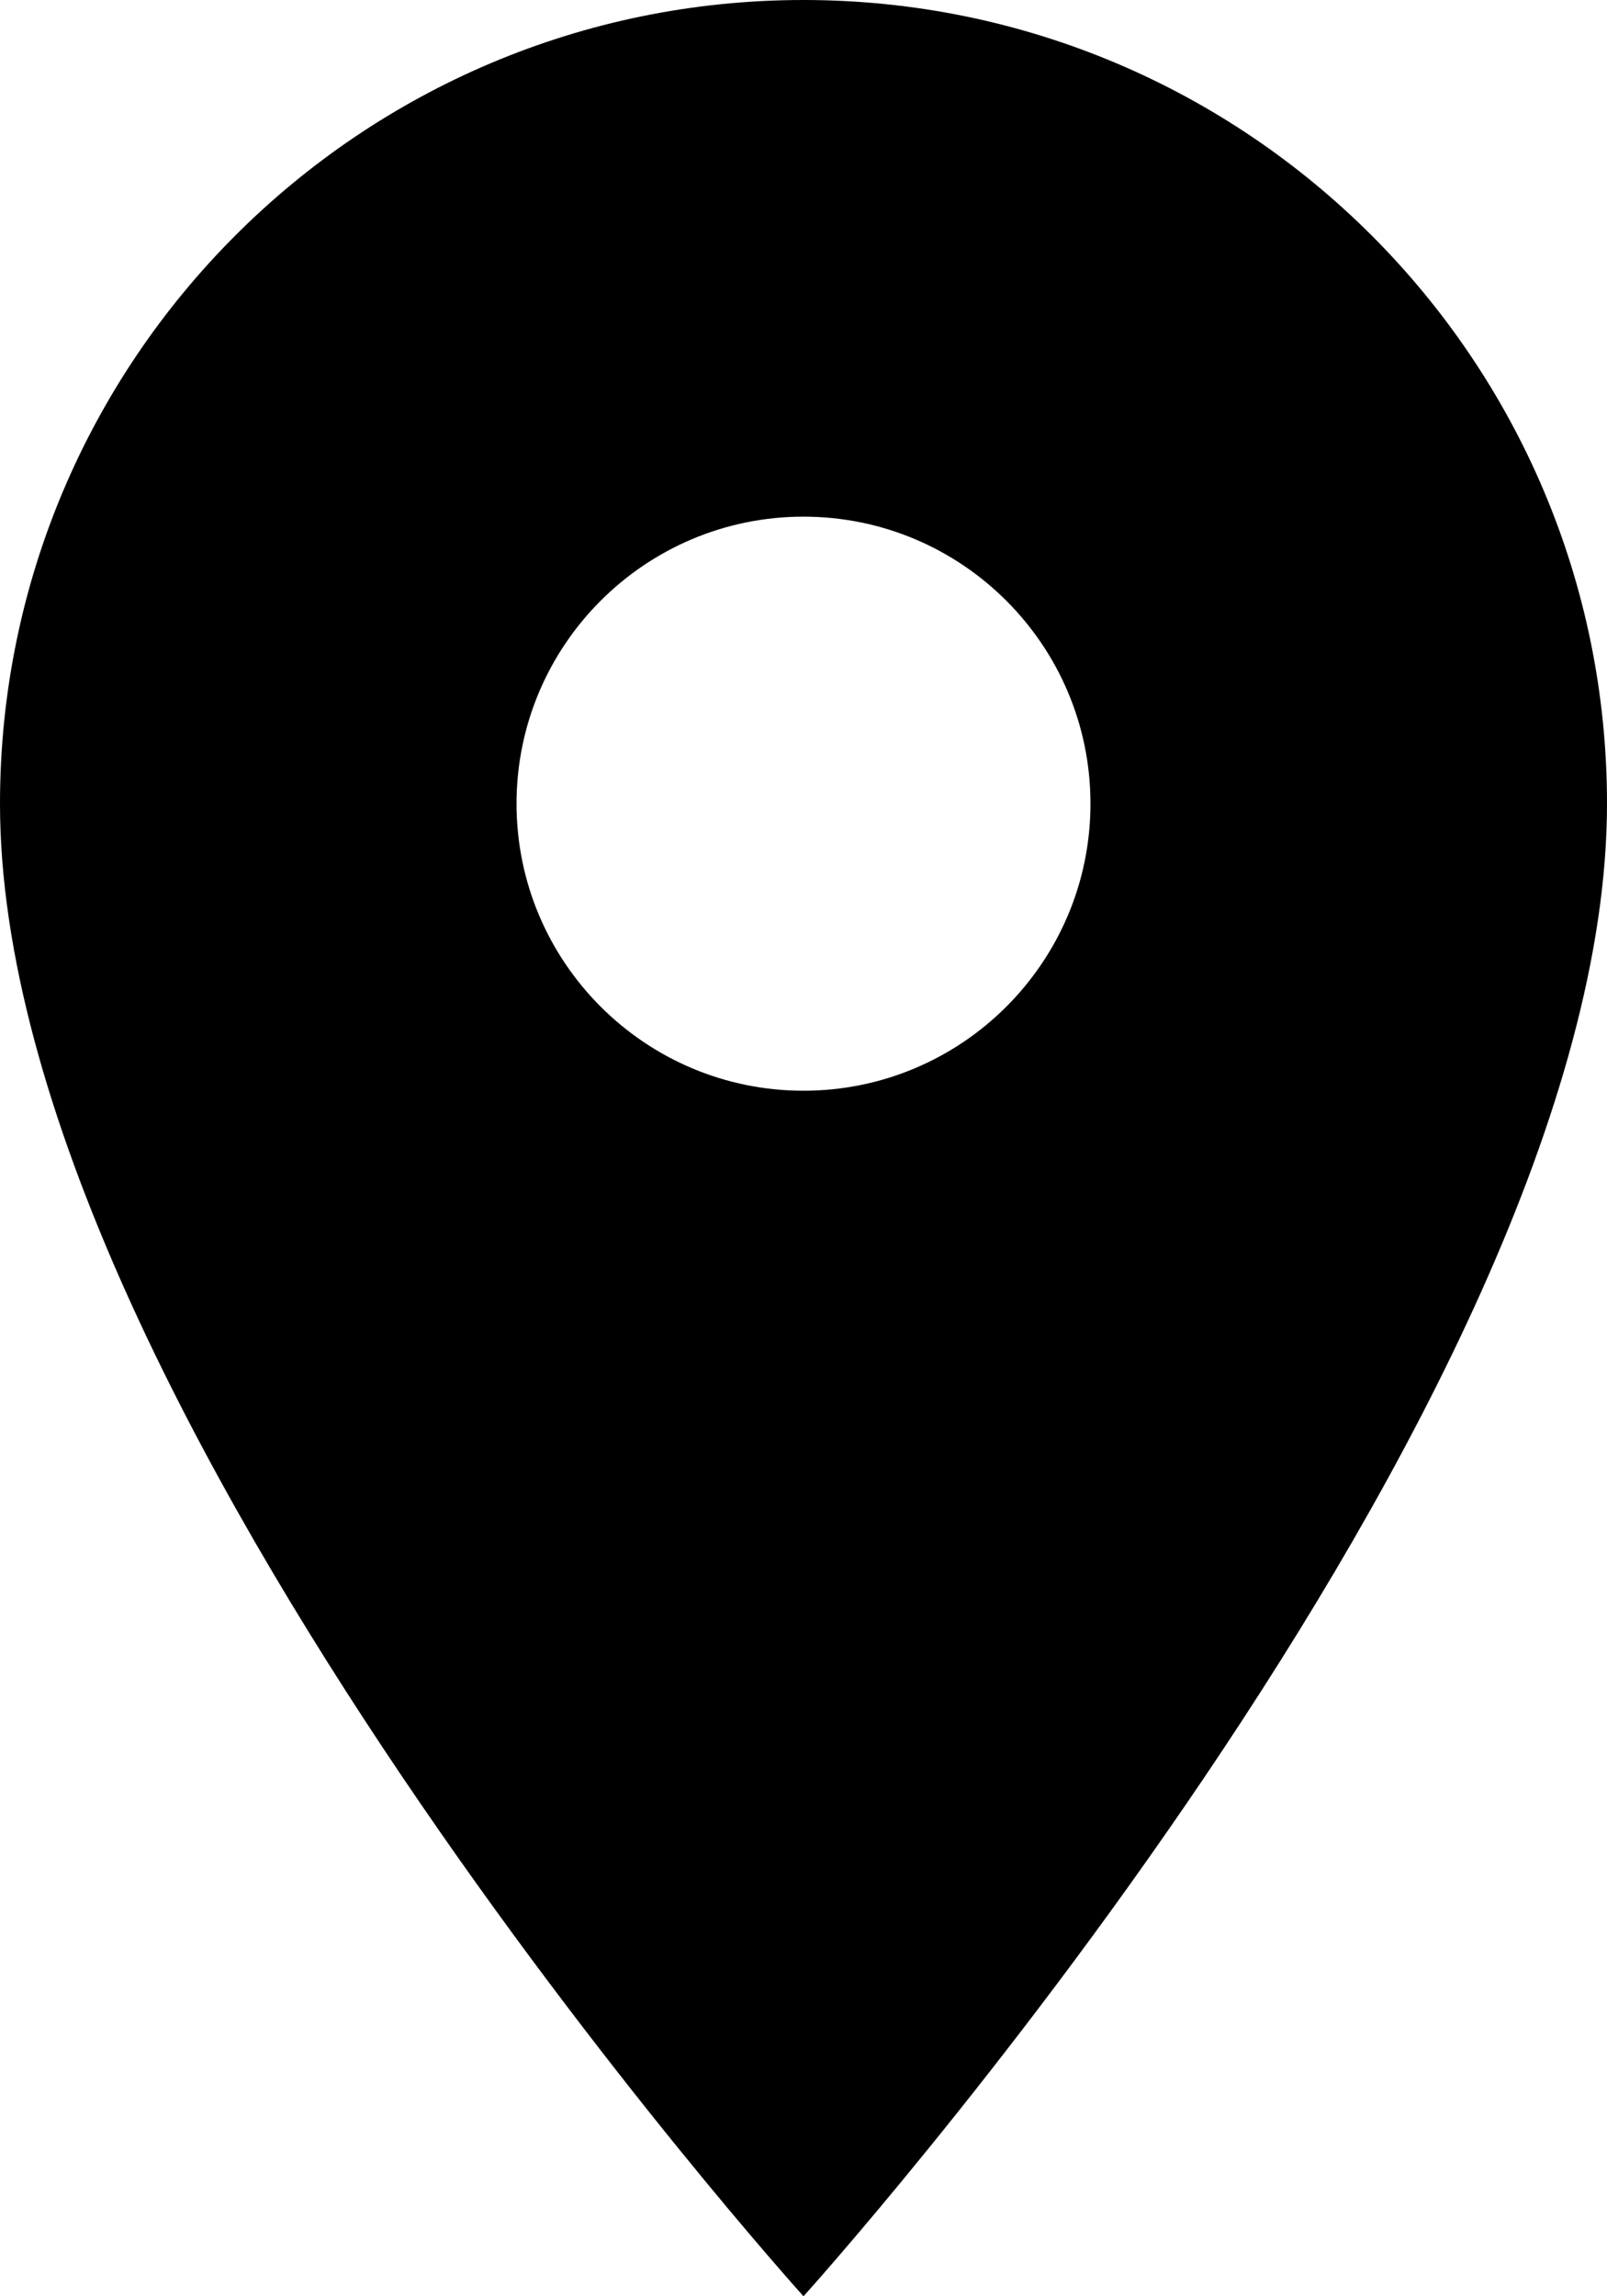 <?xml version="1.0" encoding="utf-8"?>
<!-- Generator: Adobe Illustrator 15.0.2, SVG Export Plug-In . SVG Version: 6.00 Build 0)  -->
<!DOCTYPE svg PUBLIC "-//W3C//DTD SVG 1.1//EN" "http://www.w3.org/Graphics/SVG/1.1/DTD/svg11.dtd">
<svg version="1.1" id="Layer_1" xmlns="http://www.w3.org/2000/svg" xmlns:xlink="http://www.w3.org/1999/xlink" x="0px" y="0px"
	 width="512px" height="731.429px" viewBox="0 0 512 731.429" enable-background="new 0 0 512 731.429" xml:space="preserve">
<path d="M256,0C114.651,0,0,114.651,0,256c0,192,256,475.429,256,475.429S512,448,512,256C512,114.651,397.357,0,256,0z
	 M256,347.429c-50.464,0-91.429-40.965-91.429-91.429s40.965-91.429,91.429-91.429s91.429,40.965,91.429,91.429
	S306.464,347.429,256,347.429z"/>
</svg>
